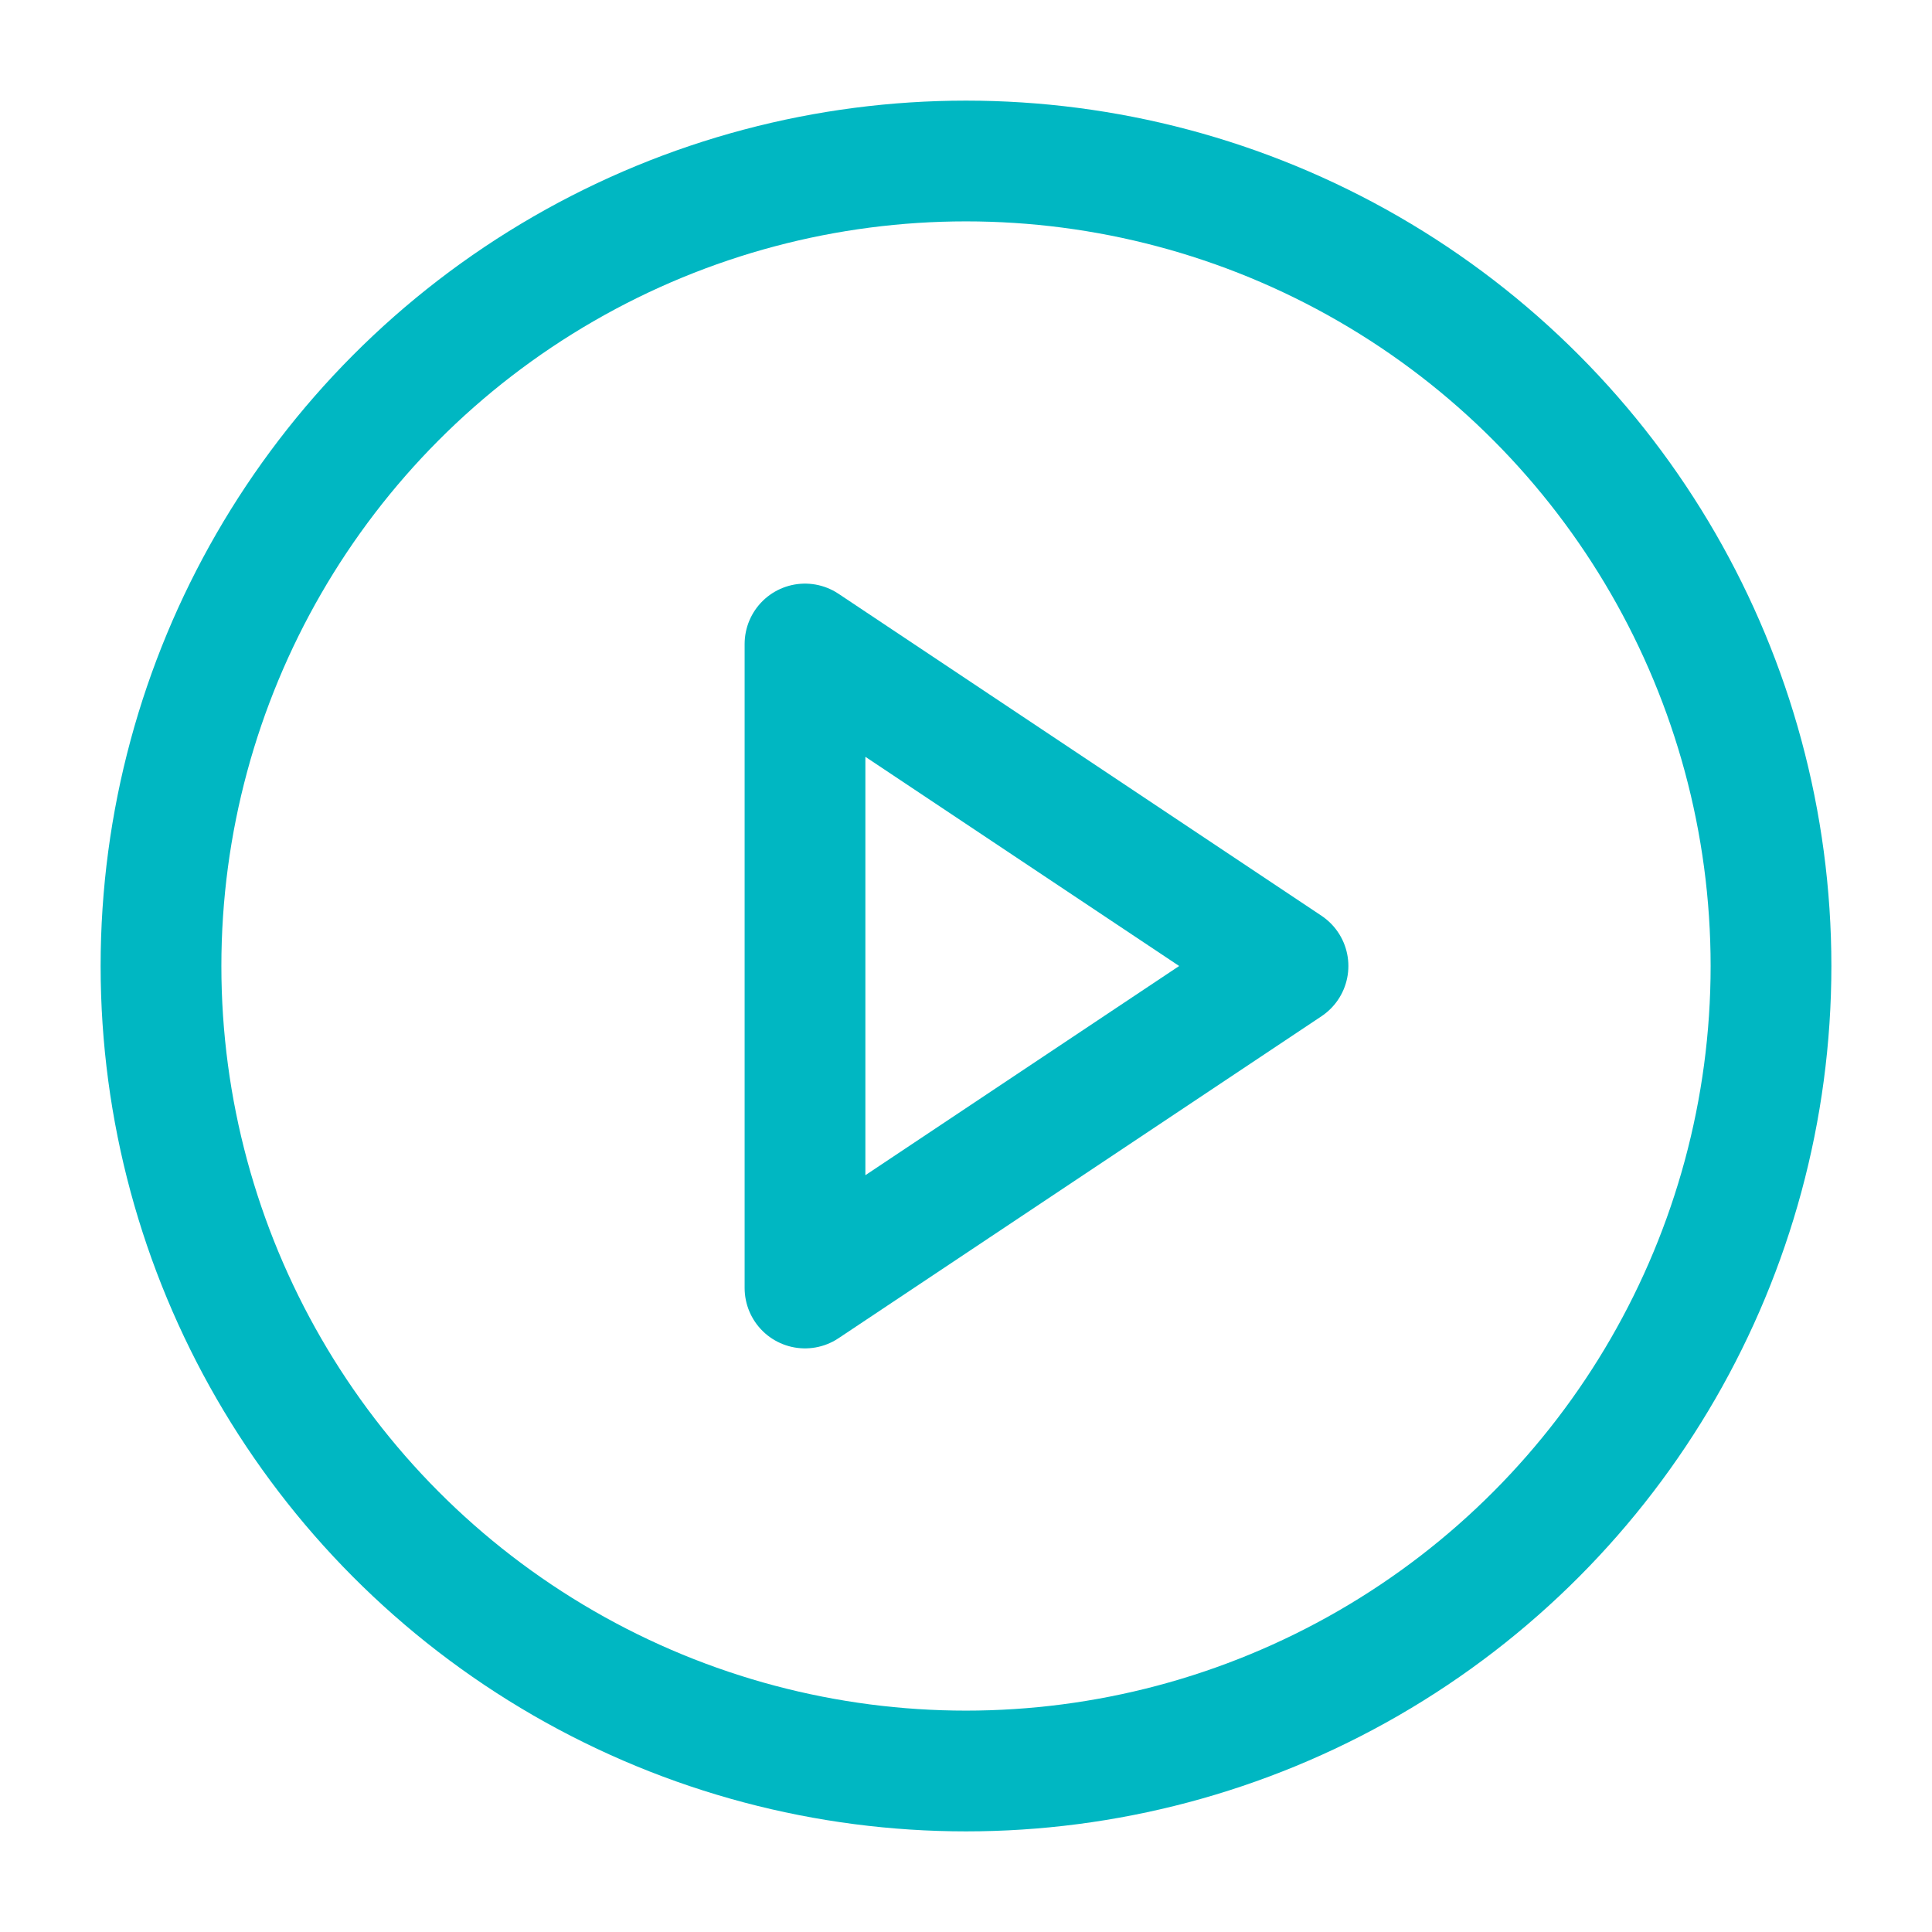 <svg xmlns="http://www.w3.org/2000/svg" width="60" height="60" viewBox="0 0 24 24" fill="none" stroke="#00b7c2" stroke-width="1.5" stroke-linecap="round" stroke-linejoin="round" class="feather feather-play-circle"><circle cx="12" cy="12" r="10"></circle><polygon points="10 8 16 12 10 16 10 8"></polygon></svg>